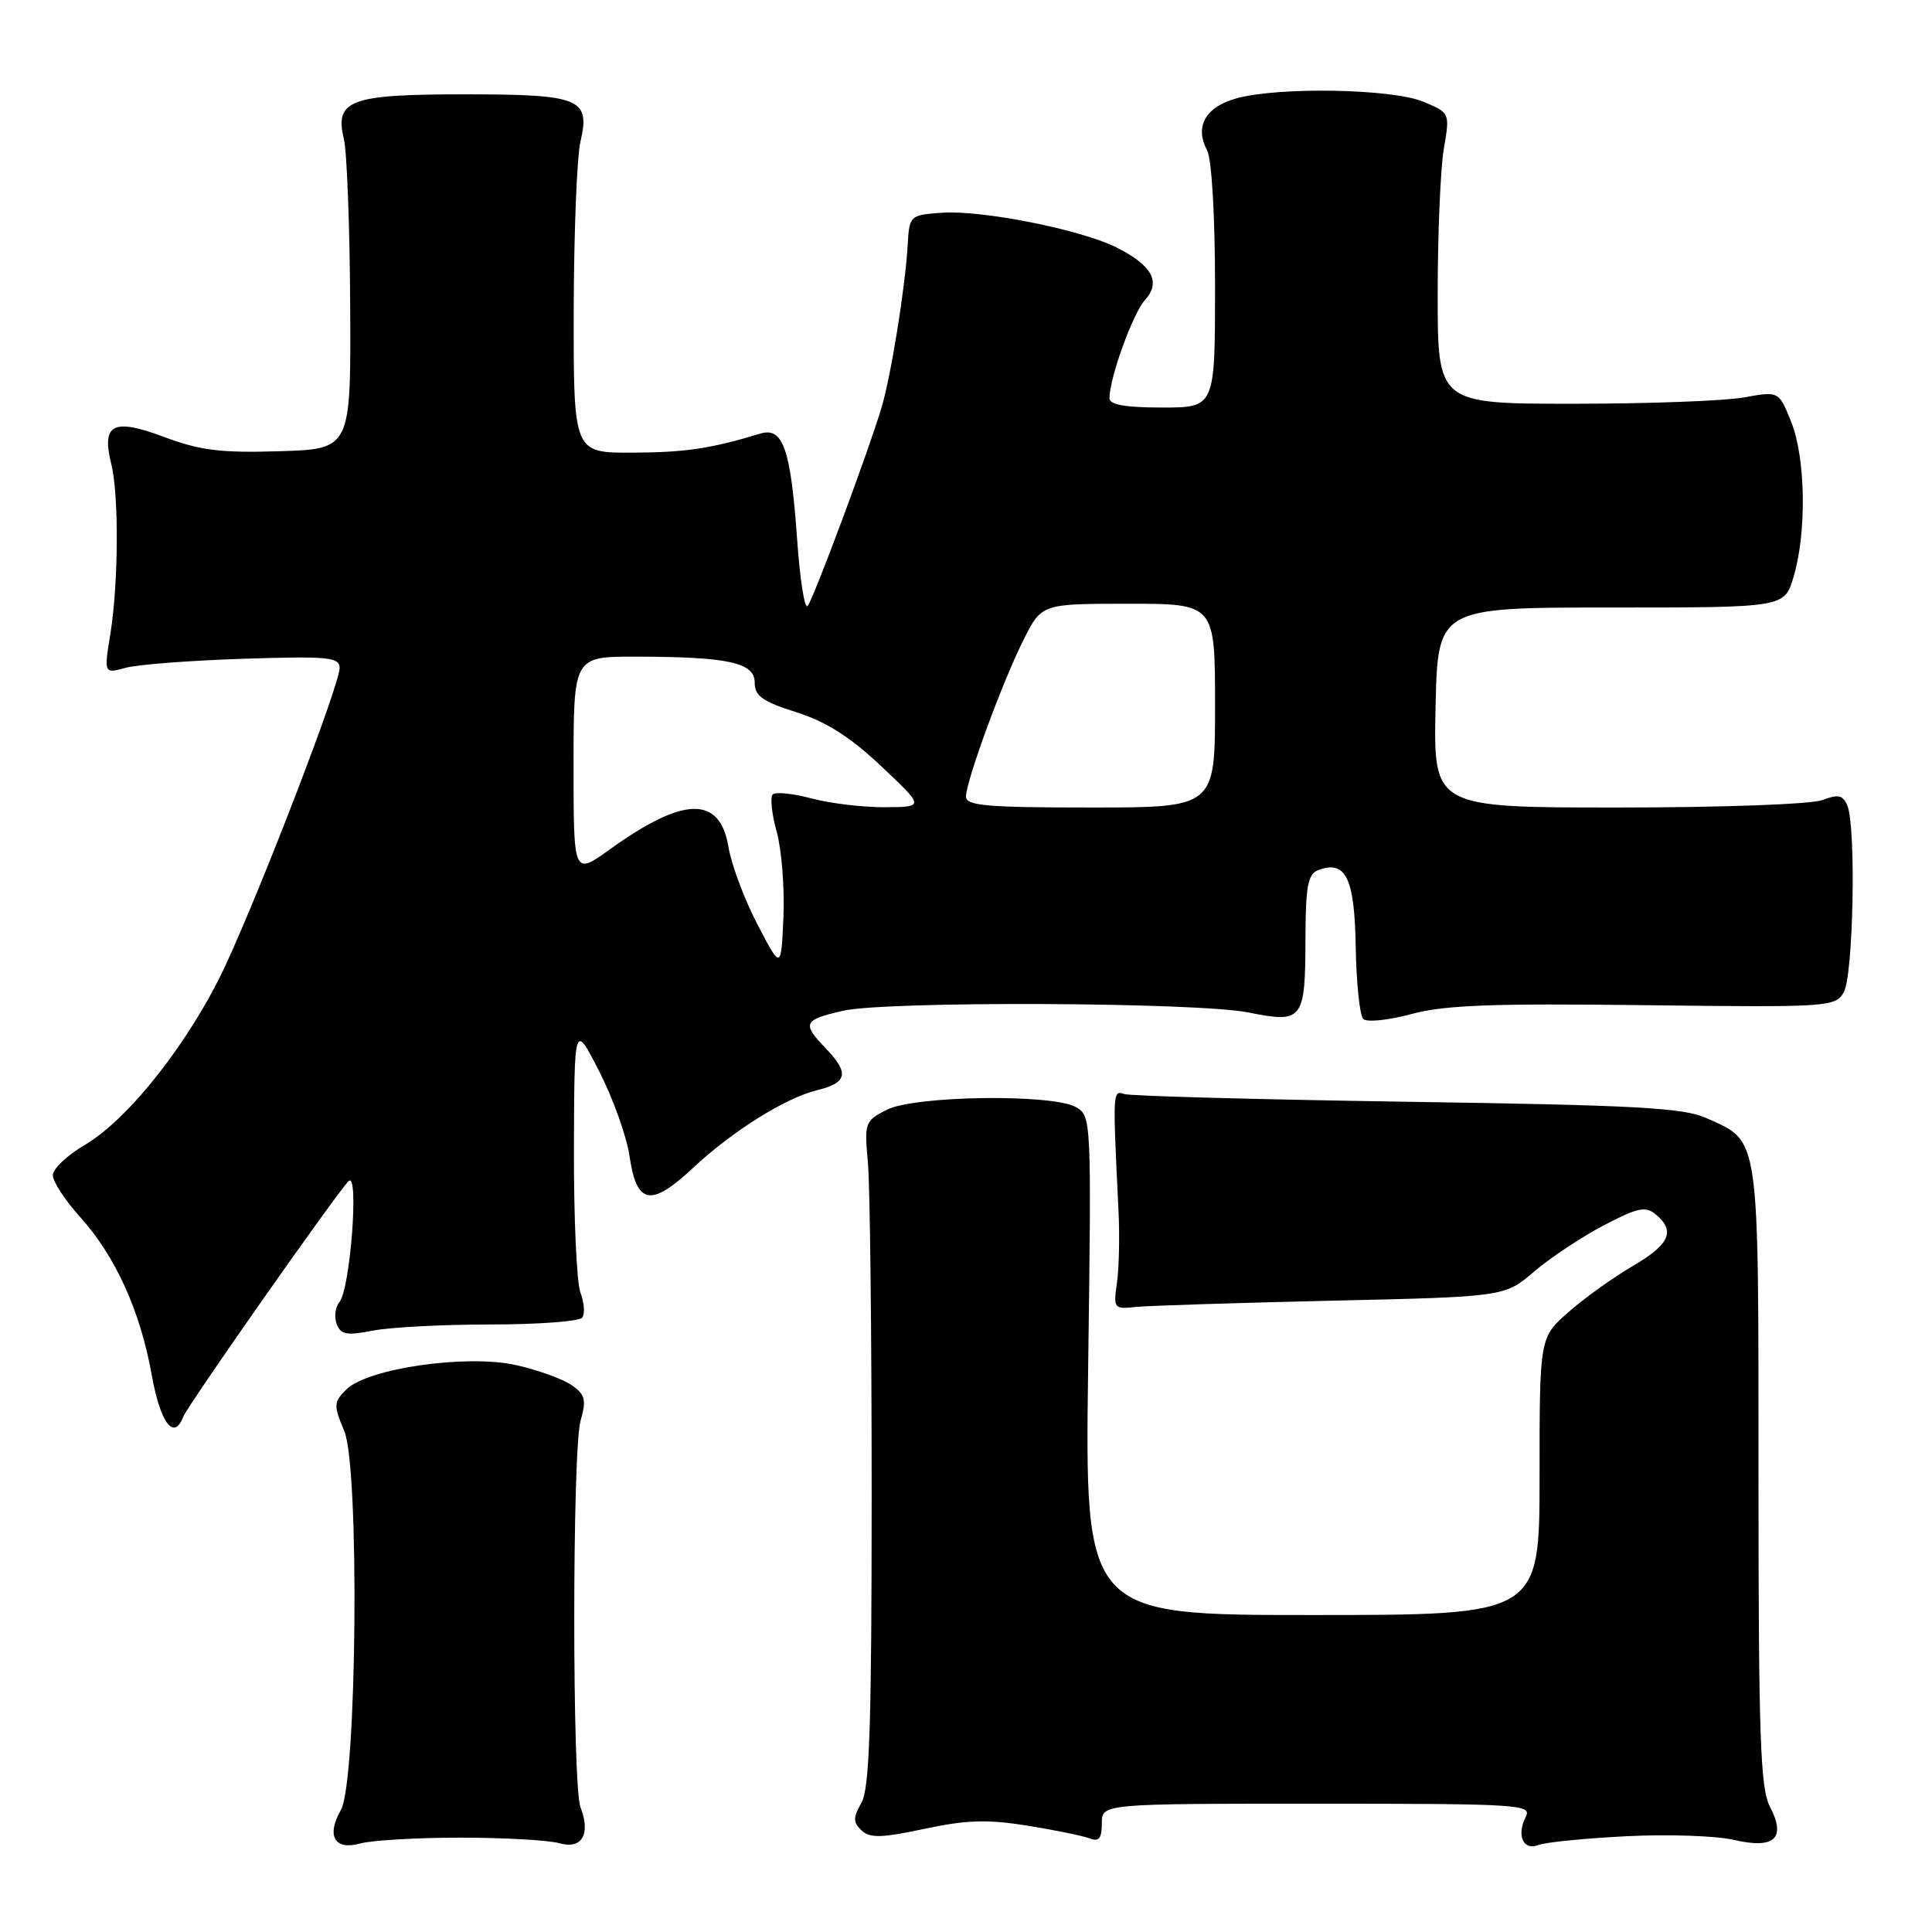 <?xml version="1.0" encoding="UTF-8" standalone="no"?>
<!DOCTYPE svg PUBLIC "-//W3C//DTD SVG 1.1//EN" "http://www.w3.org/Graphics/SVG/1.1/DTD/svg11.dtd" >
<svg xmlns="http://www.w3.org/2000/svg" xmlns:xlink="http://www.w3.org/1999/xlink" version="1.1" viewBox="0 0 256 256">
 <g >
 <path fill="currentColor"
d=" M 61.00 243.50 C 66.78 243.50 72.69 243.83 74.14 244.24 C 77.11 245.08 78.30 243.04 76.92 239.48 C 75.81 236.65 75.82 192.12 76.93 188.25 C 77.72 185.49 77.55 184.80 75.75 183.54 C 74.59 182.73 71.27 181.53 68.37 180.88 C 61.82 179.42 48.69 181.31 45.87 184.13 C 44.20 185.80 44.19 186.20 45.62 189.63 C 47.66 194.52 47.30 236.10 45.17 239.83 C 43.21 243.27 44.33 245.22 47.73 244.27 C 49.25 243.85 55.22 243.50 61.00 243.50 Z  M 215.50 243.31 C 221.00 243.03 227.40 243.25 229.72 243.79 C 235.14 245.05 236.72 243.61 234.52 239.38 C 233.25 236.95 233.01 230.04 233.01 195.47 C 233.00 149.79 233.23 151.36 226.12 148.16 C 223.07 146.78 216.82 146.44 186.50 145.99 C 166.70 145.69 149.82 145.23 149.00 144.97 C 147.43 144.48 147.43 144.36 148.21 160.50 C 148.37 163.80 148.28 168.07 148.00 170.00 C 147.52 173.38 147.60 173.49 150.50 173.18 C 152.15 173.01 163.82 172.64 176.44 172.35 C 199.38 171.83 199.38 171.83 203.28 168.49 C 205.43 166.65 209.58 163.90 212.50 162.37 C 217.00 160.01 218.04 159.79 219.40 160.92 C 222.05 163.11 221.24 164.91 216.32 167.77 C 213.75 169.27 209.93 172.01 207.82 173.87 C 204.00 177.23 204.00 177.23 204.00 195.62 C 204.00 214.00 204.00 214.00 173.87 214.00 C 143.74 214.00 143.74 214.00 144.19 180.94 C 144.63 148.32 144.61 147.86 142.57 146.70 C 139.43 144.92 121.20 145.17 117.50 147.05 C 114.61 148.52 114.52 148.76 115.00 154.03 C 115.28 157.04 115.50 176.82 115.50 198.00 C 115.50 228.45 115.22 236.99 114.15 238.87 C 113.02 240.85 113.02 241.44 114.15 242.53 C 115.26 243.58 116.77 243.55 122.50 242.33 C 128.07 241.14 130.86 241.06 136.15 241.91 C 139.81 242.50 143.52 243.26 144.40 243.60 C 145.61 244.07 146.00 243.59 146.00 241.61 C 146.00 239.00 146.00 239.00 174.54 239.00 C 201.39 239.00 203.02 239.10 202.17 240.75 C 200.91 243.20 201.85 245.28 203.86 244.47 C 204.76 244.11 210.00 243.59 215.50 243.31 Z  M 24.27 187.75 C 24.87 186.20 44.75 157.87 46.20 156.50 C 47.60 155.18 46.41 170.80 44.98 172.52 C 44.42 173.19 44.26 174.51 44.61 175.44 C 45.15 176.85 45.96 176.99 49.38 176.32 C 51.65 175.87 58.67 175.50 65.00 175.50 C 71.33 175.50 76.80 175.09 77.16 174.58 C 77.53 174.08 77.41 172.59 76.91 171.27 C 76.41 169.95 76.02 161.36 76.05 152.18 C 76.10 135.50 76.10 135.50 79.42 142.00 C 81.24 145.57 83.04 150.60 83.41 153.16 C 84.36 159.66 86.23 160.00 91.89 154.70 C 97.05 149.88 104.05 145.49 108.26 144.46 C 112.29 143.47 112.56 142.19 109.43 138.93 C 106.23 135.59 106.43 135.15 111.67 133.94 C 117.33 132.62 158.64 132.79 165.43 134.16 C 172.67 135.61 172.96 135.22 172.98 124.22 C 173.00 117.48 173.31 115.82 174.64 115.31 C 178.31 113.90 179.49 116.29 179.64 125.45 C 179.72 130.25 180.17 134.56 180.64 135.02 C 181.11 135.48 183.97 135.19 187.00 134.37 C 191.36 133.18 197.73 132.94 217.82 133.19 C 242.26 133.49 243.18 133.43 244.30 131.50 C 245.58 129.31 245.96 109.63 244.79 106.76 C 244.20 105.34 243.59 105.21 241.47 106.01 C 240.01 106.57 228.11 107.00 214.41 107.00 C 189.94 107.00 189.94 107.00 190.22 93.75 C 190.50 80.50 190.50 80.50 213.47 80.50 C 236.43 80.50 236.43 80.50 237.64 76.50 C 239.41 70.64 239.27 60.72 237.35 55.93 C 235.71 51.82 235.71 51.82 231.10 52.66 C 228.57 53.12 218.40 53.50 208.50 53.50 C 190.50 53.50 190.50 53.50 190.50 39.00 C 190.50 31.02 190.87 22.35 191.31 19.73 C 192.13 14.95 192.13 14.95 188.60 13.48 C 184.46 11.75 169.41 11.48 163.81 13.04 C 159.74 14.17 158.27 16.77 159.94 19.90 C 160.56 21.05 161.00 28.57 161.00 37.93 C 161.00 54.00 161.00 54.00 154.00 54.00 C 149.06 54.00 147.00 53.63 147.01 52.75 C 147.03 50.03 150.11 41.54 151.71 39.76 C 153.88 37.37 152.67 35.15 147.90 32.77 C 143.18 30.41 130.06 27.81 124.81 28.19 C 120.54 28.50 120.50 28.54 120.27 32.50 C 119.95 38.09 118.06 49.82 116.81 54.00 C 115.06 59.86 107.76 79.45 107.01 80.30 C 106.62 80.74 106.00 76.81 105.63 71.56 C 104.78 59.46 103.76 56.53 100.73 57.46 C 94.17 59.45 90.79 59.95 83.75 59.98 C 76.00 60.00 76.00 60.00 76.02 41.25 C 76.04 30.94 76.44 20.83 76.91 18.78 C 78.25 13.04 76.92 12.50 61.49 12.50 C 46.34 12.50 44.32 13.26 45.57 18.44 C 45.97 20.12 46.35 30.05 46.40 40.50 C 46.50 59.50 46.50 59.50 37.03 59.79 C 29.24 60.03 26.52 59.69 21.69 57.88 C 14.97 55.37 13.42 56.18 14.75 61.50 C 15.76 65.54 15.70 77.26 14.64 83.89 C 13.77 89.28 13.77 89.28 16.64 88.49 C 18.21 88.05 25.24 87.52 32.25 87.29 C 43.57 86.93 45.00 87.07 45.00 88.53 C 45.00 90.72 34.77 117.36 29.91 127.85 C 25.29 137.81 17.12 148.25 11.25 151.70 C 8.91 153.07 7.00 154.88 7.00 155.72 C 7.00 156.57 8.62 159.05 10.60 161.24 C 15.29 166.44 18.58 173.68 20.10 182.16 C 21.24 188.54 23.03 190.95 24.27 187.75 Z  M 100.37 122.50 C 98.65 119.20 96.92 114.59 96.53 112.25 C 95.39 105.40 90.62 105.49 80.80 112.55 C 76.00 116.00 76.00 116.00 76.00 101.50 C 76.00 87.00 76.00 87.00 84.25 87.01 C 96.52 87.03 100.00 87.79 100.00 90.45 C 100.00 92.22 101.04 92.96 105.51 94.37 C 109.46 95.62 112.66 97.65 116.76 101.52 C 122.50 106.93 122.50 106.93 117.26 106.96 C 114.38 106.98 110.01 106.46 107.55 105.80 C 105.08 105.14 102.76 104.90 102.39 105.27 C 102.03 105.64 102.26 107.87 102.92 110.22 C 103.57 112.57 103.97 117.65 103.81 121.50 C 103.50 128.50 103.50 128.50 100.37 122.50 Z  M 128.00 105.56 C 128.00 103.49 132.83 90.32 135.64 84.75 C 138.03 80.00 138.03 80.00 149.52 80.00 C 161.00 80.00 161.00 80.00 161.00 93.50 C 161.00 107.00 161.00 107.00 144.50 107.00 C 130.80 107.00 128.00 106.76 128.00 105.56 Z "/>
</g>
</svg>